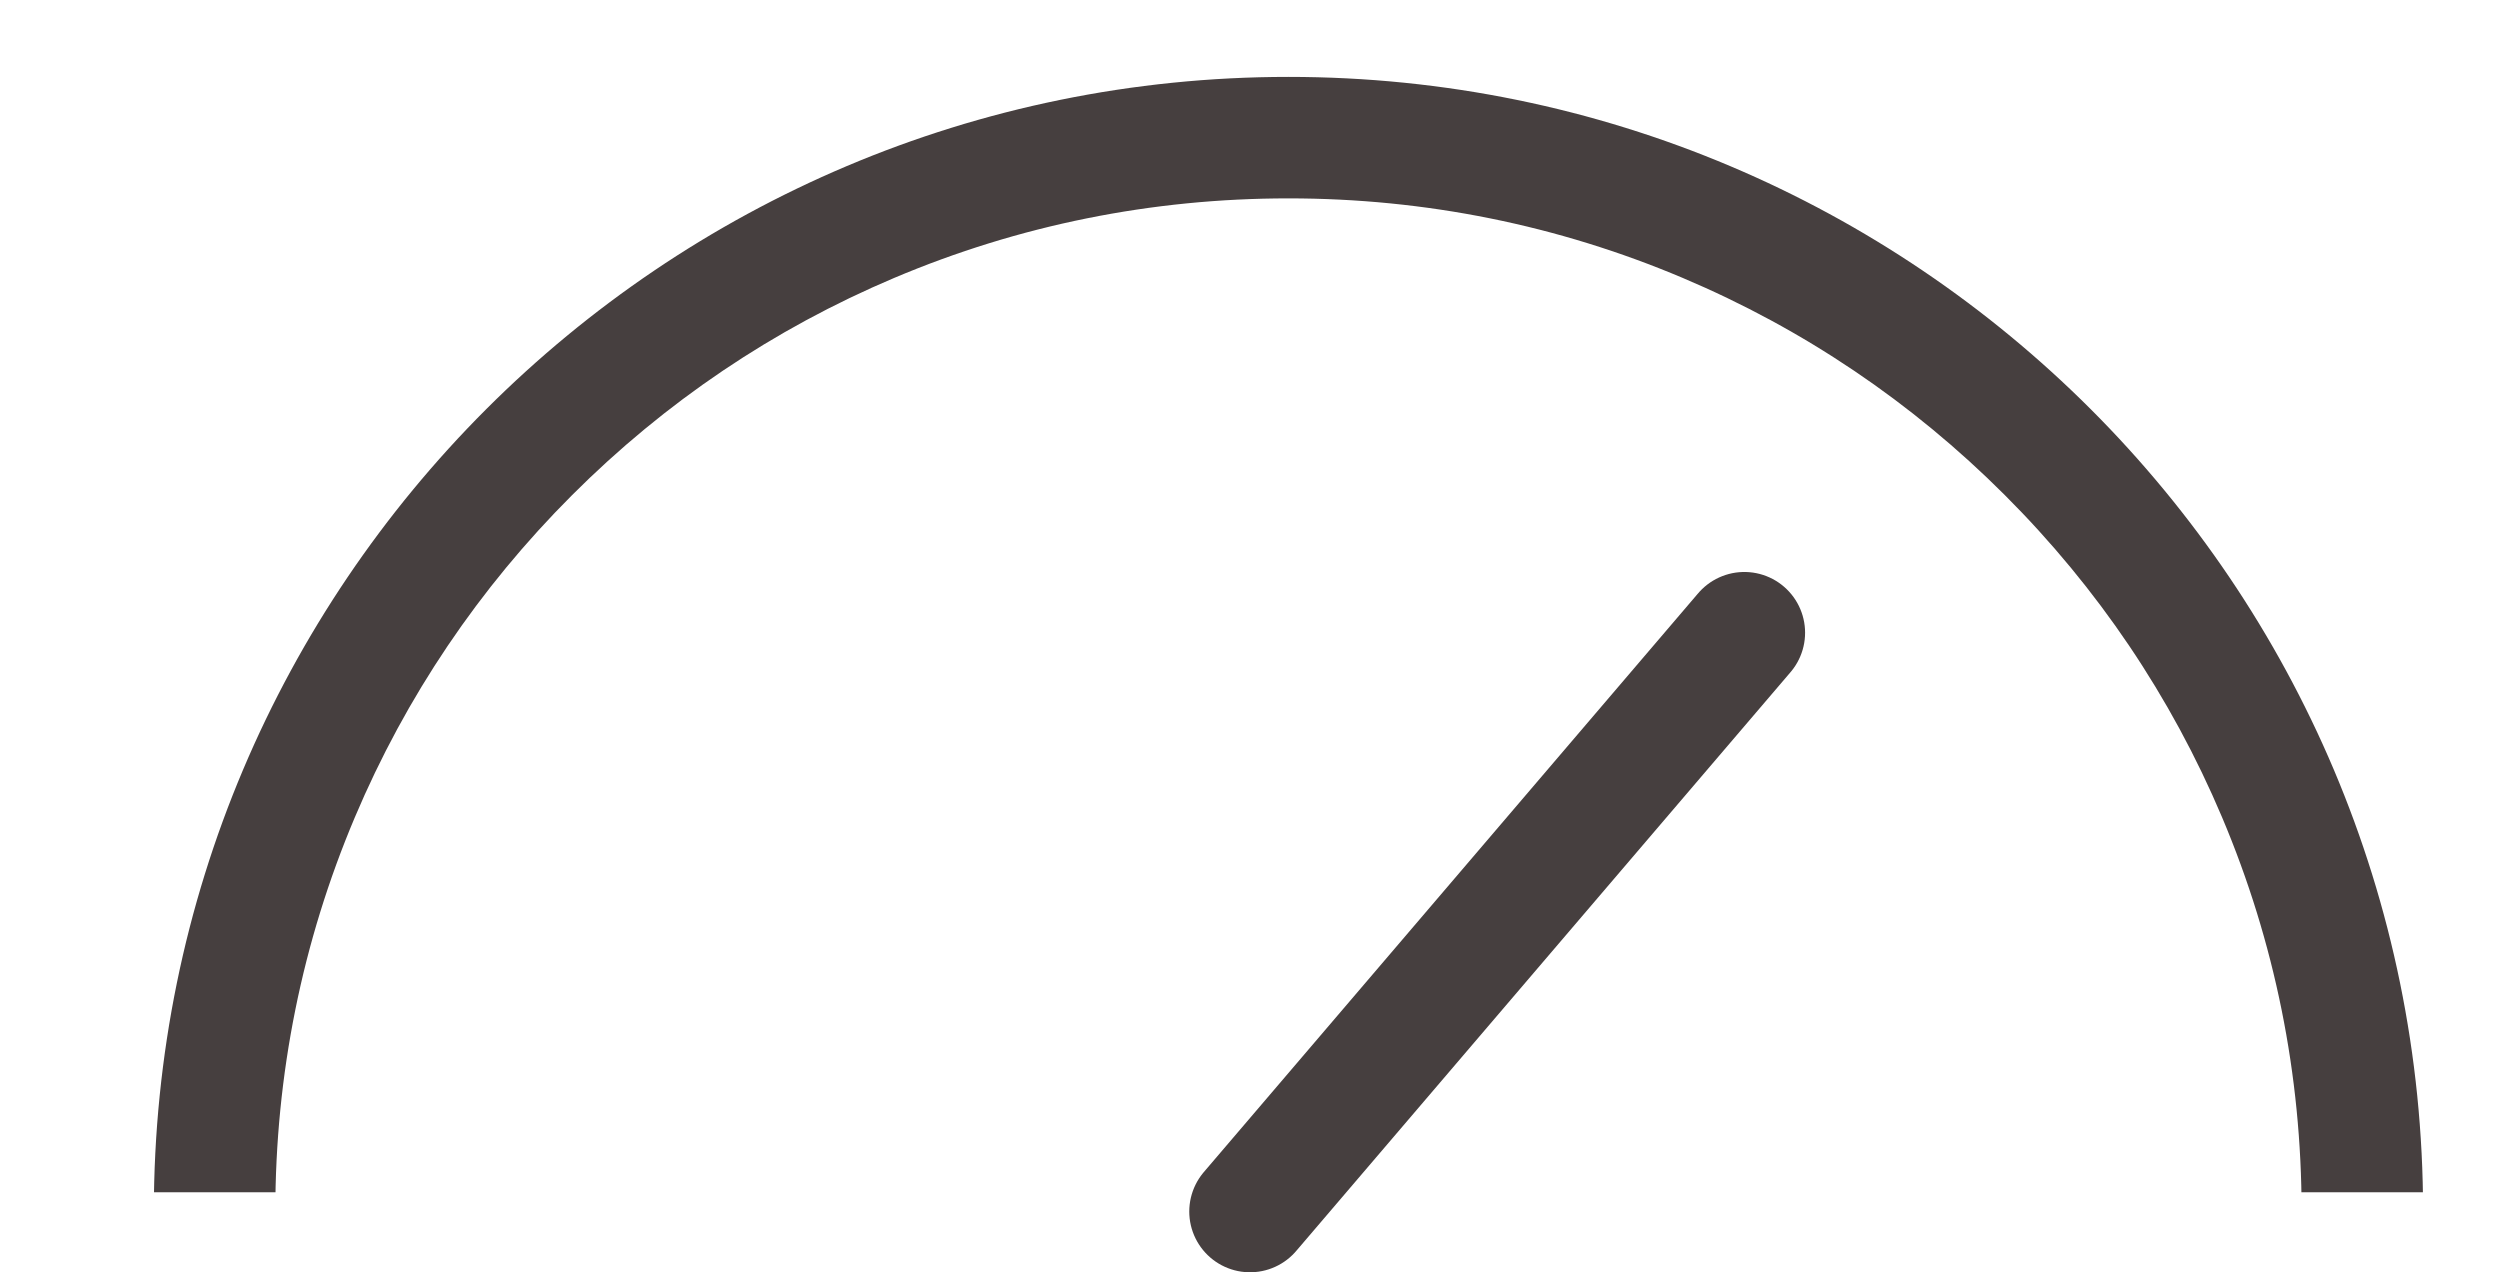 <svg xmlns="http://www.w3.org/2000/svg" xmlns:xlink="http://www.w3.org/1999/xlink" width="102.898" height="52.366" viewBox="0 0 102.898 52.366">
  <defs>
    <clipPath id="clip-path">
      <path id="Path_5480" data-name="Path 5480" d="M0,0H102.9V49.074H0Z" transform="translate(0 0)" fill="none" stroke="#f9f9fa" stroke-width="3"/>
    </clipPath>
  </defs>
  <g id="Group_2305" data-name="Group 2305" transform="translate(-118.802 -10.342)">
    <g id="Mask_Group_3" data-name="Mask Group 3" transform="translate(221.7 59.416) rotate(180)" clip-path="url(#clip-path)">
      <g id="Path_2" data-name="Path 2" transform="translate(3.166 -47.491)" fill="none">
        <path d="M46.7,0A46.7,46.7,0,1,1,0,46.7,46.7,46.7,0,0,1,46.7,0Z" stroke="none"/>
        <path d="M 46.7 5 C 41.068 5 35.608 6.102 30.47 8.275 C 25.505 10.375 21.045 13.382 17.214 17.214 C 13.382 21.045 10.375 25.505 8.275 30.47 C 6.102 35.608 5 41.068 5 46.7 C 5 52.331 6.102 57.792 8.275 62.93 C 10.375 67.895 13.382 72.355 17.214 76.186 C 21.045 80.017 25.505 83.025 30.47 85.125 C 35.608 87.298 41.068 88.4 46.7 88.4 C 52.331 88.4 57.792 87.298 62.93 85.125 C 67.895 83.025 72.355 80.017 76.186 76.186 C 80.017 72.355 83.025 67.895 85.125 62.93 C 87.298 57.792 88.4 52.331 88.4 46.7 C 88.4 41.068 87.298 35.608 85.125 30.47 C 83.025 25.505 80.017 21.045 76.186 17.214 C 72.355 13.382 67.895 10.375 62.93 8.275 C 57.792 6.102 52.331 5 46.7 5 M 46.7 -7.62939453125e-06 C 72.491 -7.62939453125e-06 93.4 20.908 93.4 46.7 C 93.4 72.491 72.491 93.4 46.7 93.4 C 20.908 93.4 -7.62939453125e-06 72.491 -7.62939453125e-06 46.7 C -7.62939453125e-06 20.908 20.908 -7.62939453125e-06 46.7 -7.62939453125e-06 Z" stroke="none" fill="#463f3f"/>
      </g>
    </g>
    <path id="Path_3" data-name="Path 3" d="M0,25.268,20.347,1.444" transform="translate(170.251 34.94)" fill="none" stroke="#463f3f" stroke-linecap="round" stroke-width="5"/>
  </g>
</svg>

